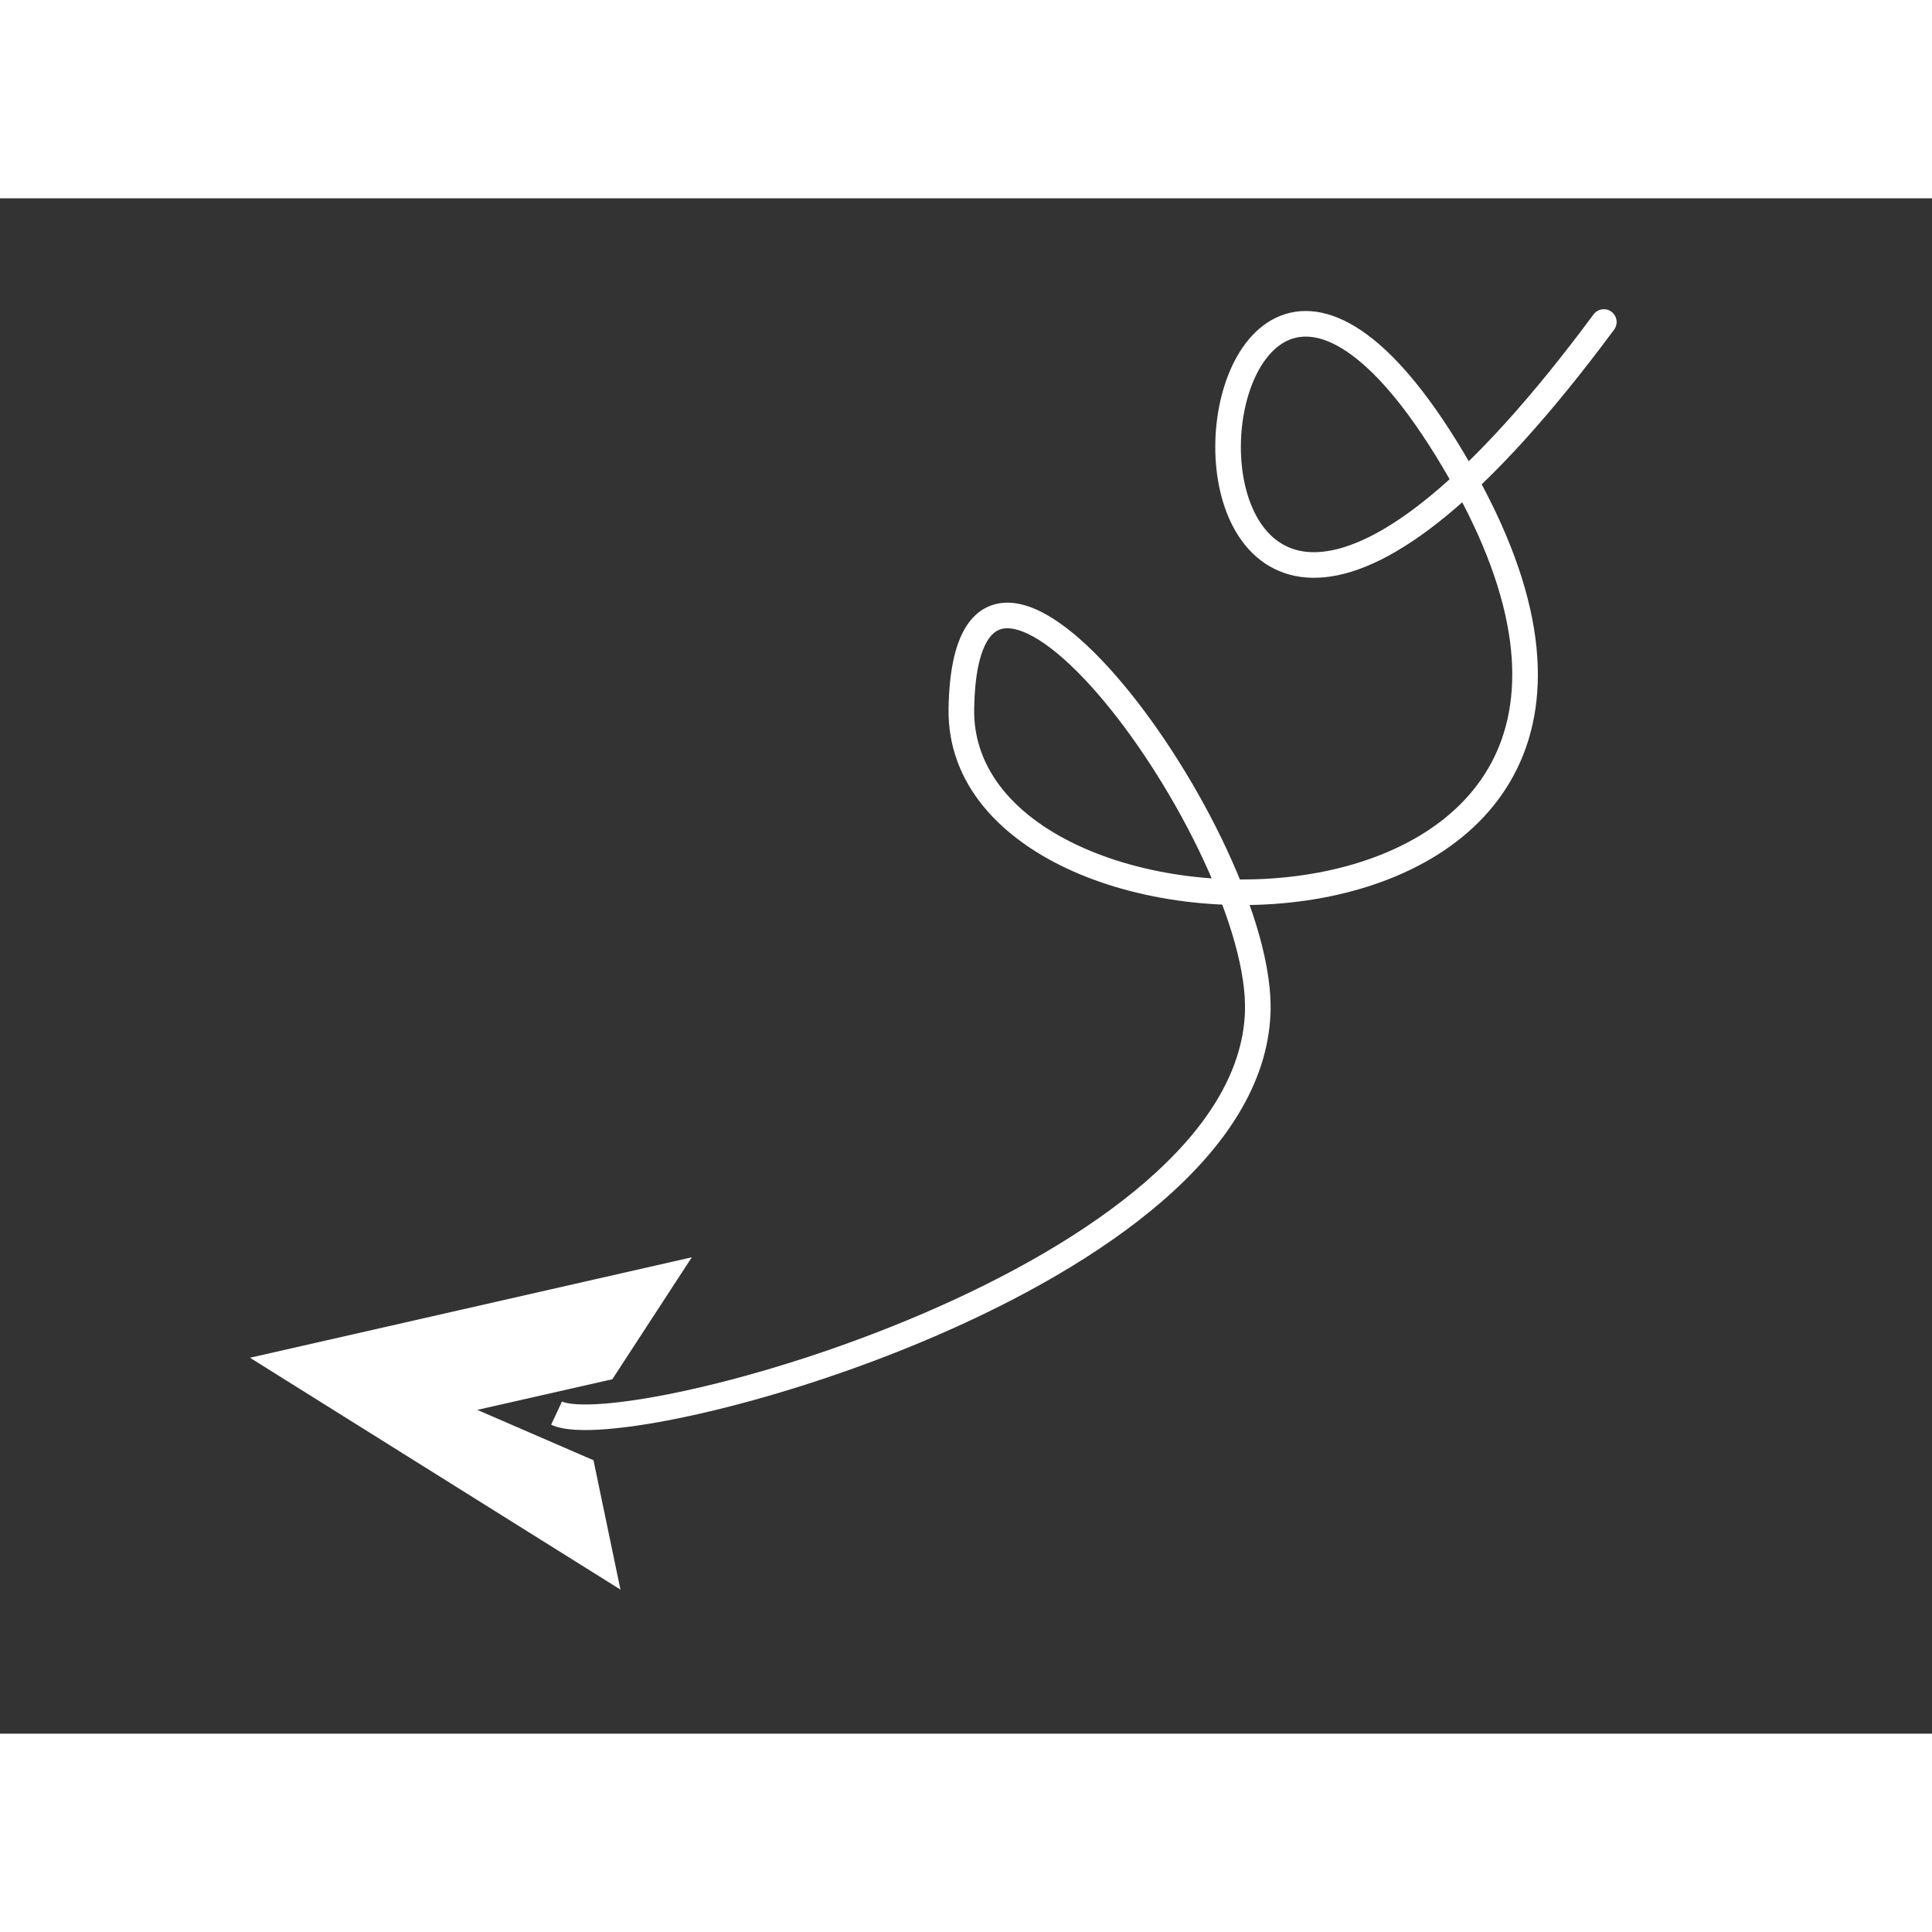 <svg width="80" height="80" viewBox="0 0 151 120" fill="none" xmlns="http://www.w3.org/2000/svg">
<rect x="0" y="0" width="151" height="120" fill="#333333" stroke="none"/>
<path d="M126.155 10.263C126.484 9.819 126.39 9.193 125.946 8.864C125.503 8.535 124.876 8.629 124.548 9.073L126.155 10.263ZM98.3 63.673L99.299 63.713L98.3 63.673ZM124.548 9.073C119.577 15.785 115.345 20.333 111.8 23.253C108.242 26.184 105.452 27.411 103.361 27.624C101.336 27.831 99.893 27.097 98.878 25.855C97.826 24.567 97.197 22.676 97.028 20.586C96.86 18.506 97.158 16.334 97.85 14.56C98.55 12.766 99.591 11.525 100.806 11.043C101.958 10.585 103.553 10.702 105.663 12.26C107.792 13.831 110.326 16.797 113.187 21.759L114.919 20.761C111.997 15.691 109.298 12.457 106.851 10.651C104.386 8.831 102.064 8.391 100.067 9.184C98.132 9.953 96.791 11.772 95.987 13.833C95.175 15.914 94.844 18.393 95.035 20.747C95.225 23.093 95.94 25.419 97.329 27.12C98.754 28.865 100.847 29.891 103.564 29.614C106.213 29.344 109.369 27.846 113.071 24.797C116.786 21.738 121.128 17.052 126.155 10.263L124.548 9.073ZM113.187 21.759C118.884 31.645 119.168 38.8 116.779 43.691C114.377 48.608 109.109 51.581 102.946 52.716C96.795 53.848 89.956 53.101 84.715 50.787C79.458 48.466 76.052 44.706 76.137 39.89L74.137 39.855C74.032 45.818 78.288 50.136 83.907 52.617C89.542 55.105 96.792 55.882 103.308 54.682C109.812 53.485 115.79 50.272 118.576 44.569C121.375 38.839 120.787 30.941 114.919 20.761L113.187 21.759ZM76.137 39.89C76.183 37.253 76.583 35.599 77.128 34.657C77.392 34.201 77.673 33.94 77.941 33.793C78.206 33.648 78.521 33.58 78.912 33.61C79.739 33.675 80.841 34.177 82.163 35.191C83.461 36.188 84.868 37.599 86.291 39.307C89.136 42.72 91.967 47.224 94.051 51.695C96.149 56.198 97.423 60.53 97.301 63.634L99.299 63.713C99.441 60.121 97.999 55.434 95.864 50.851C93.713 46.236 90.792 41.584 87.827 38.026C86.345 36.248 84.833 34.72 83.381 33.605C81.952 32.508 80.472 31.726 79.068 31.616C78.345 31.56 77.632 31.682 76.98 32.039C76.331 32.395 75.806 32.948 75.397 33.656C74.597 35.039 74.186 37.102 74.137 39.855L76.137 39.89ZM97.301 63.634C97.112 68.394 94.17 72.854 89.52 76.877C84.884 80.887 78.682 84.346 72.28 87.105C65.886 89.861 59.346 91.897 54.071 93.081C51.432 93.674 49.13 94.048 47.333 94.197C46.433 94.272 45.679 94.288 45.082 94.251C44.465 94.213 44.099 94.122 43.922 94.04L43.076 95.852C43.593 96.094 44.257 96.204 44.96 96.247C45.683 96.292 46.539 96.269 47.498 96.19C49.415 96.032 51.814 95.638 54.509 95.033C59.903 93.822 66.562 91.748 73.072 88.942C79.575 86.139 85.98 82.583 90.828 78.389C95.662 74.208 99.079 69.274 99.299 63.713L97.301 63.634Z" fill="white"/>
<path fill-rule="evenodd" clip-rule="evenodd" d="M19.537 90.618L48.493 108.738L46.385 98.628L37.3 94.692L47.858 92.298L54.07 82.766L19.537 90.618Z" fill="white"/>
</svg>
